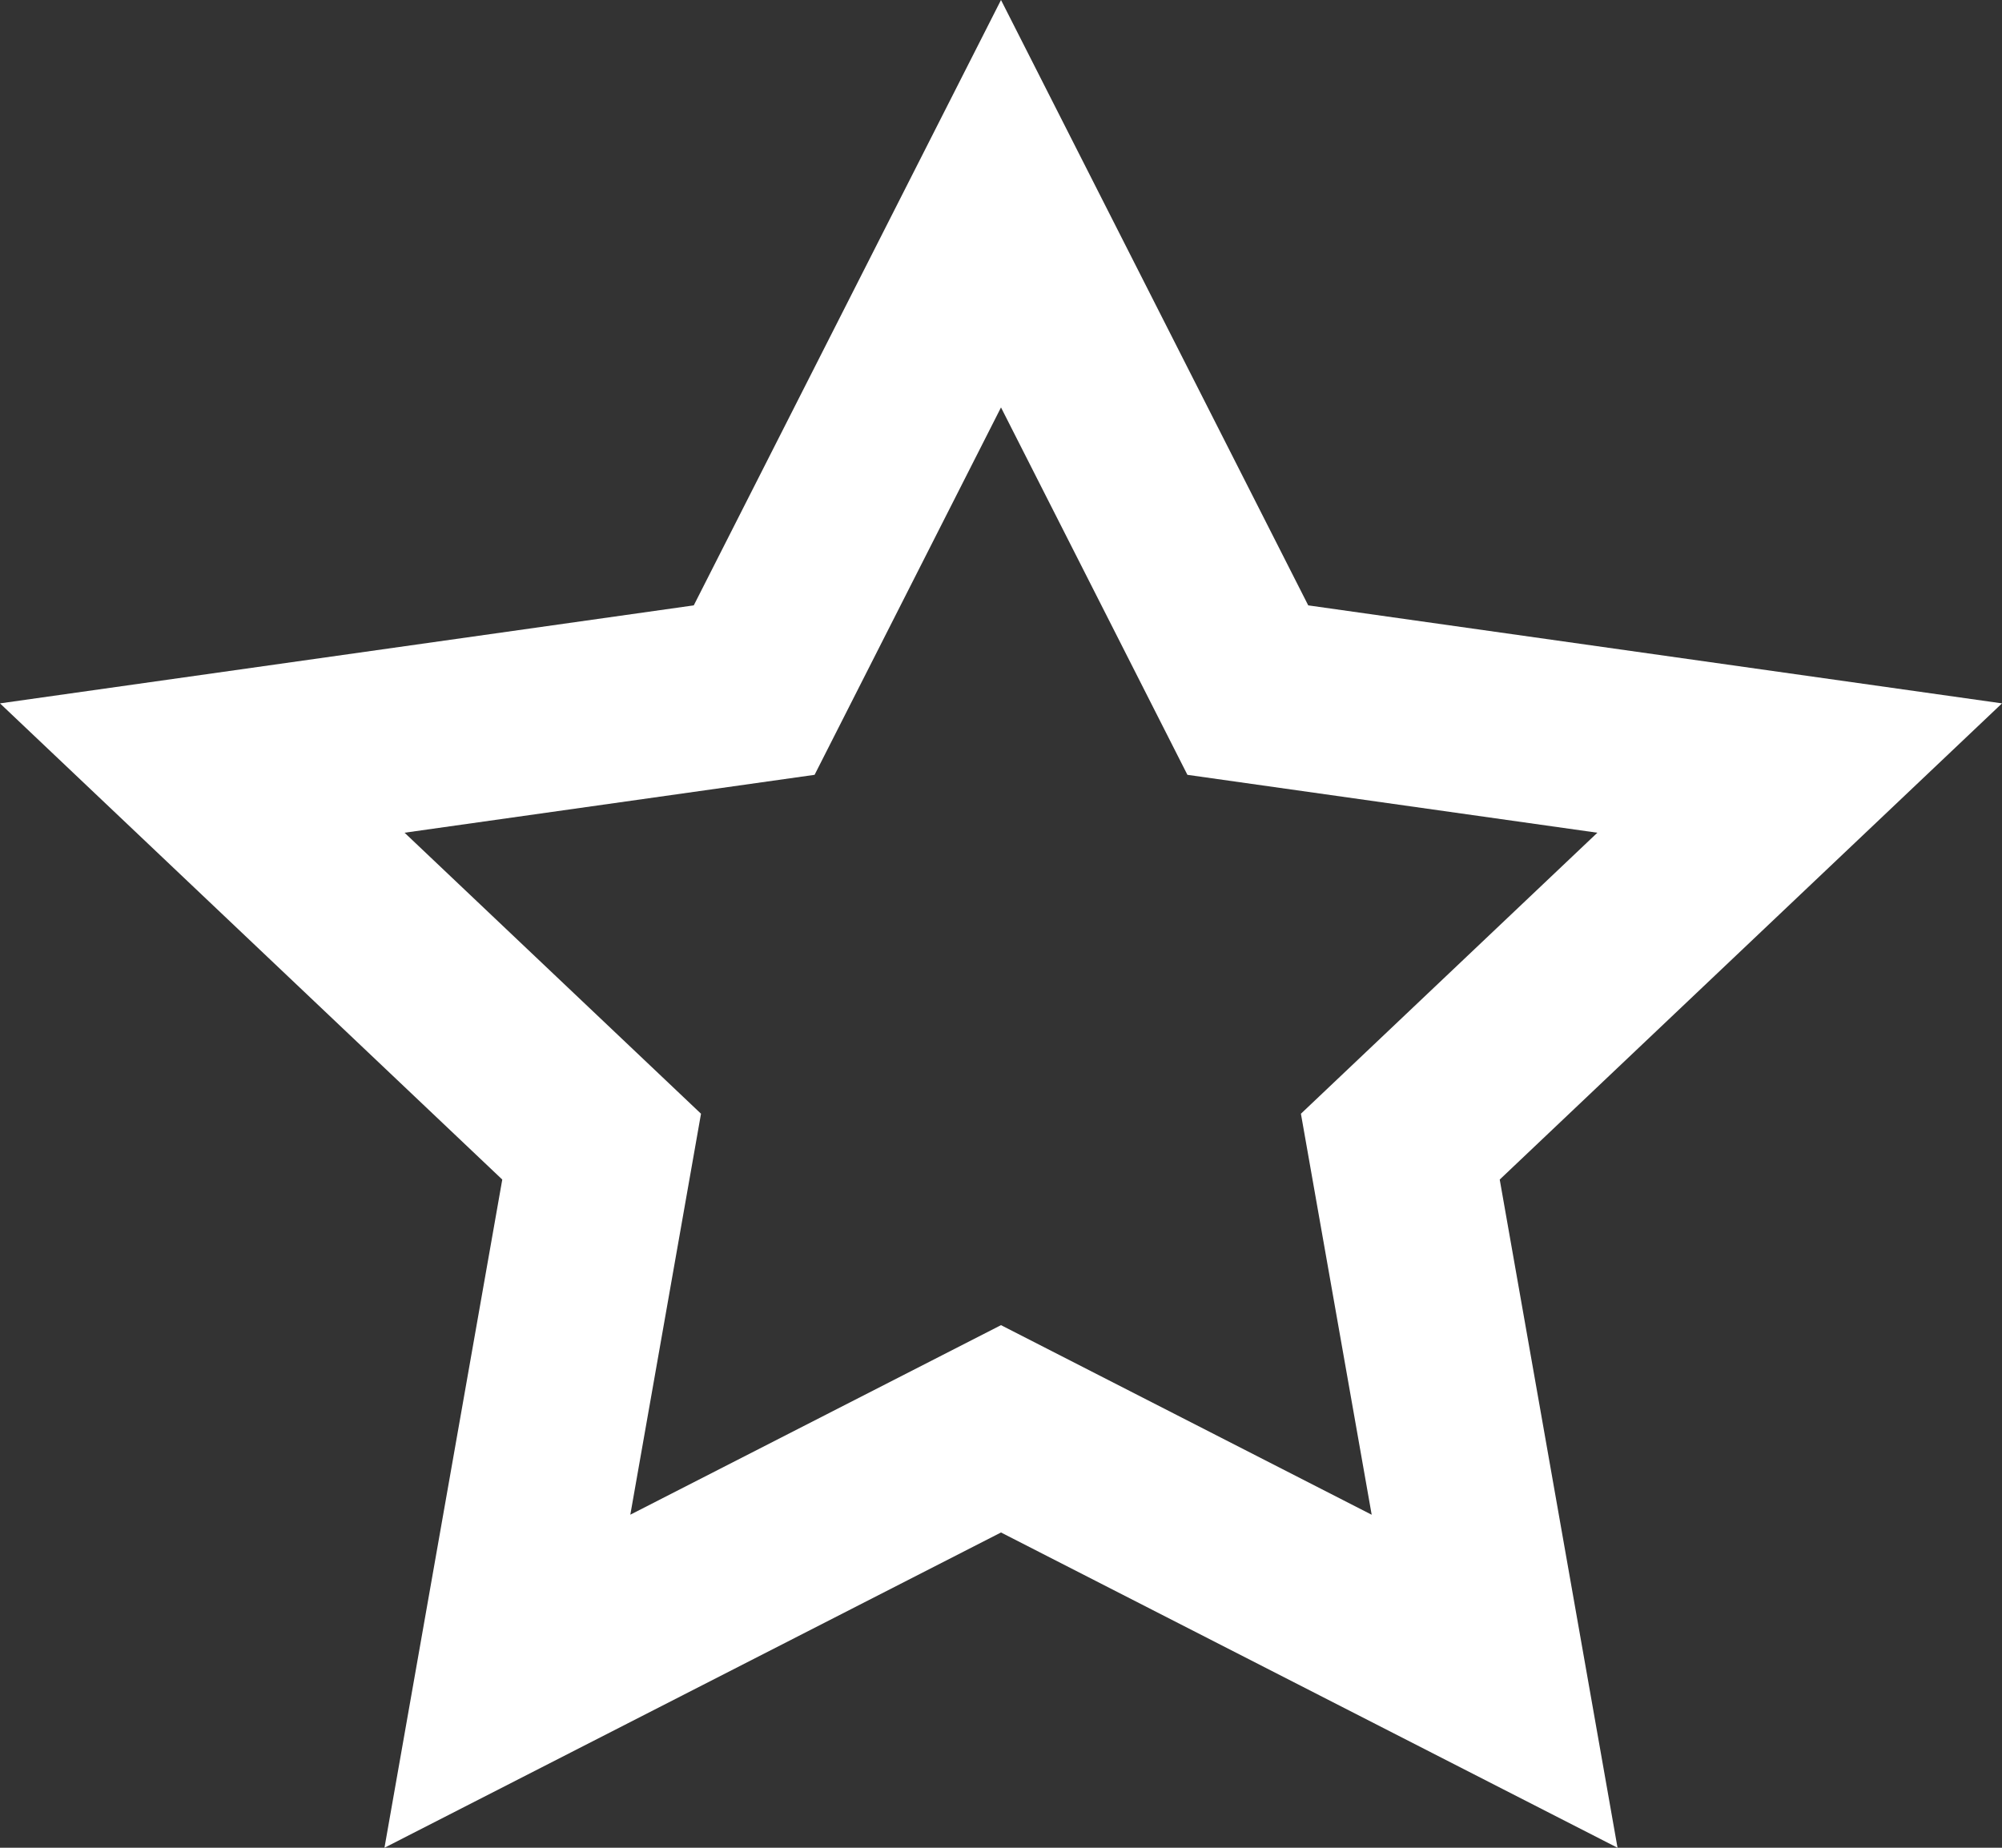 <svg width="26" height="24" fill="none" xmlns="http://www.w3.org/2000/svg"><rect width="100%" height="100%" fill="#333333" stroke="none"/><path fill-rule="evenodd" clip-rule="evenodd" d="M4.993 24L13 19.905 21.007 24l-1.53-8.679L26 9.136l-9.01-1.273L13 0 9.01 7.863 0 9.136l6.523 6.185L4.993 24zm12.82-4.326L13 17.212l-4.814 2.462.918-5.208-3.85-3.65 5.325-.752L13 5.292l2.421 4.772 5.324.752-3.85 3.65.919 5.208z" fill="#fff"/></svg>